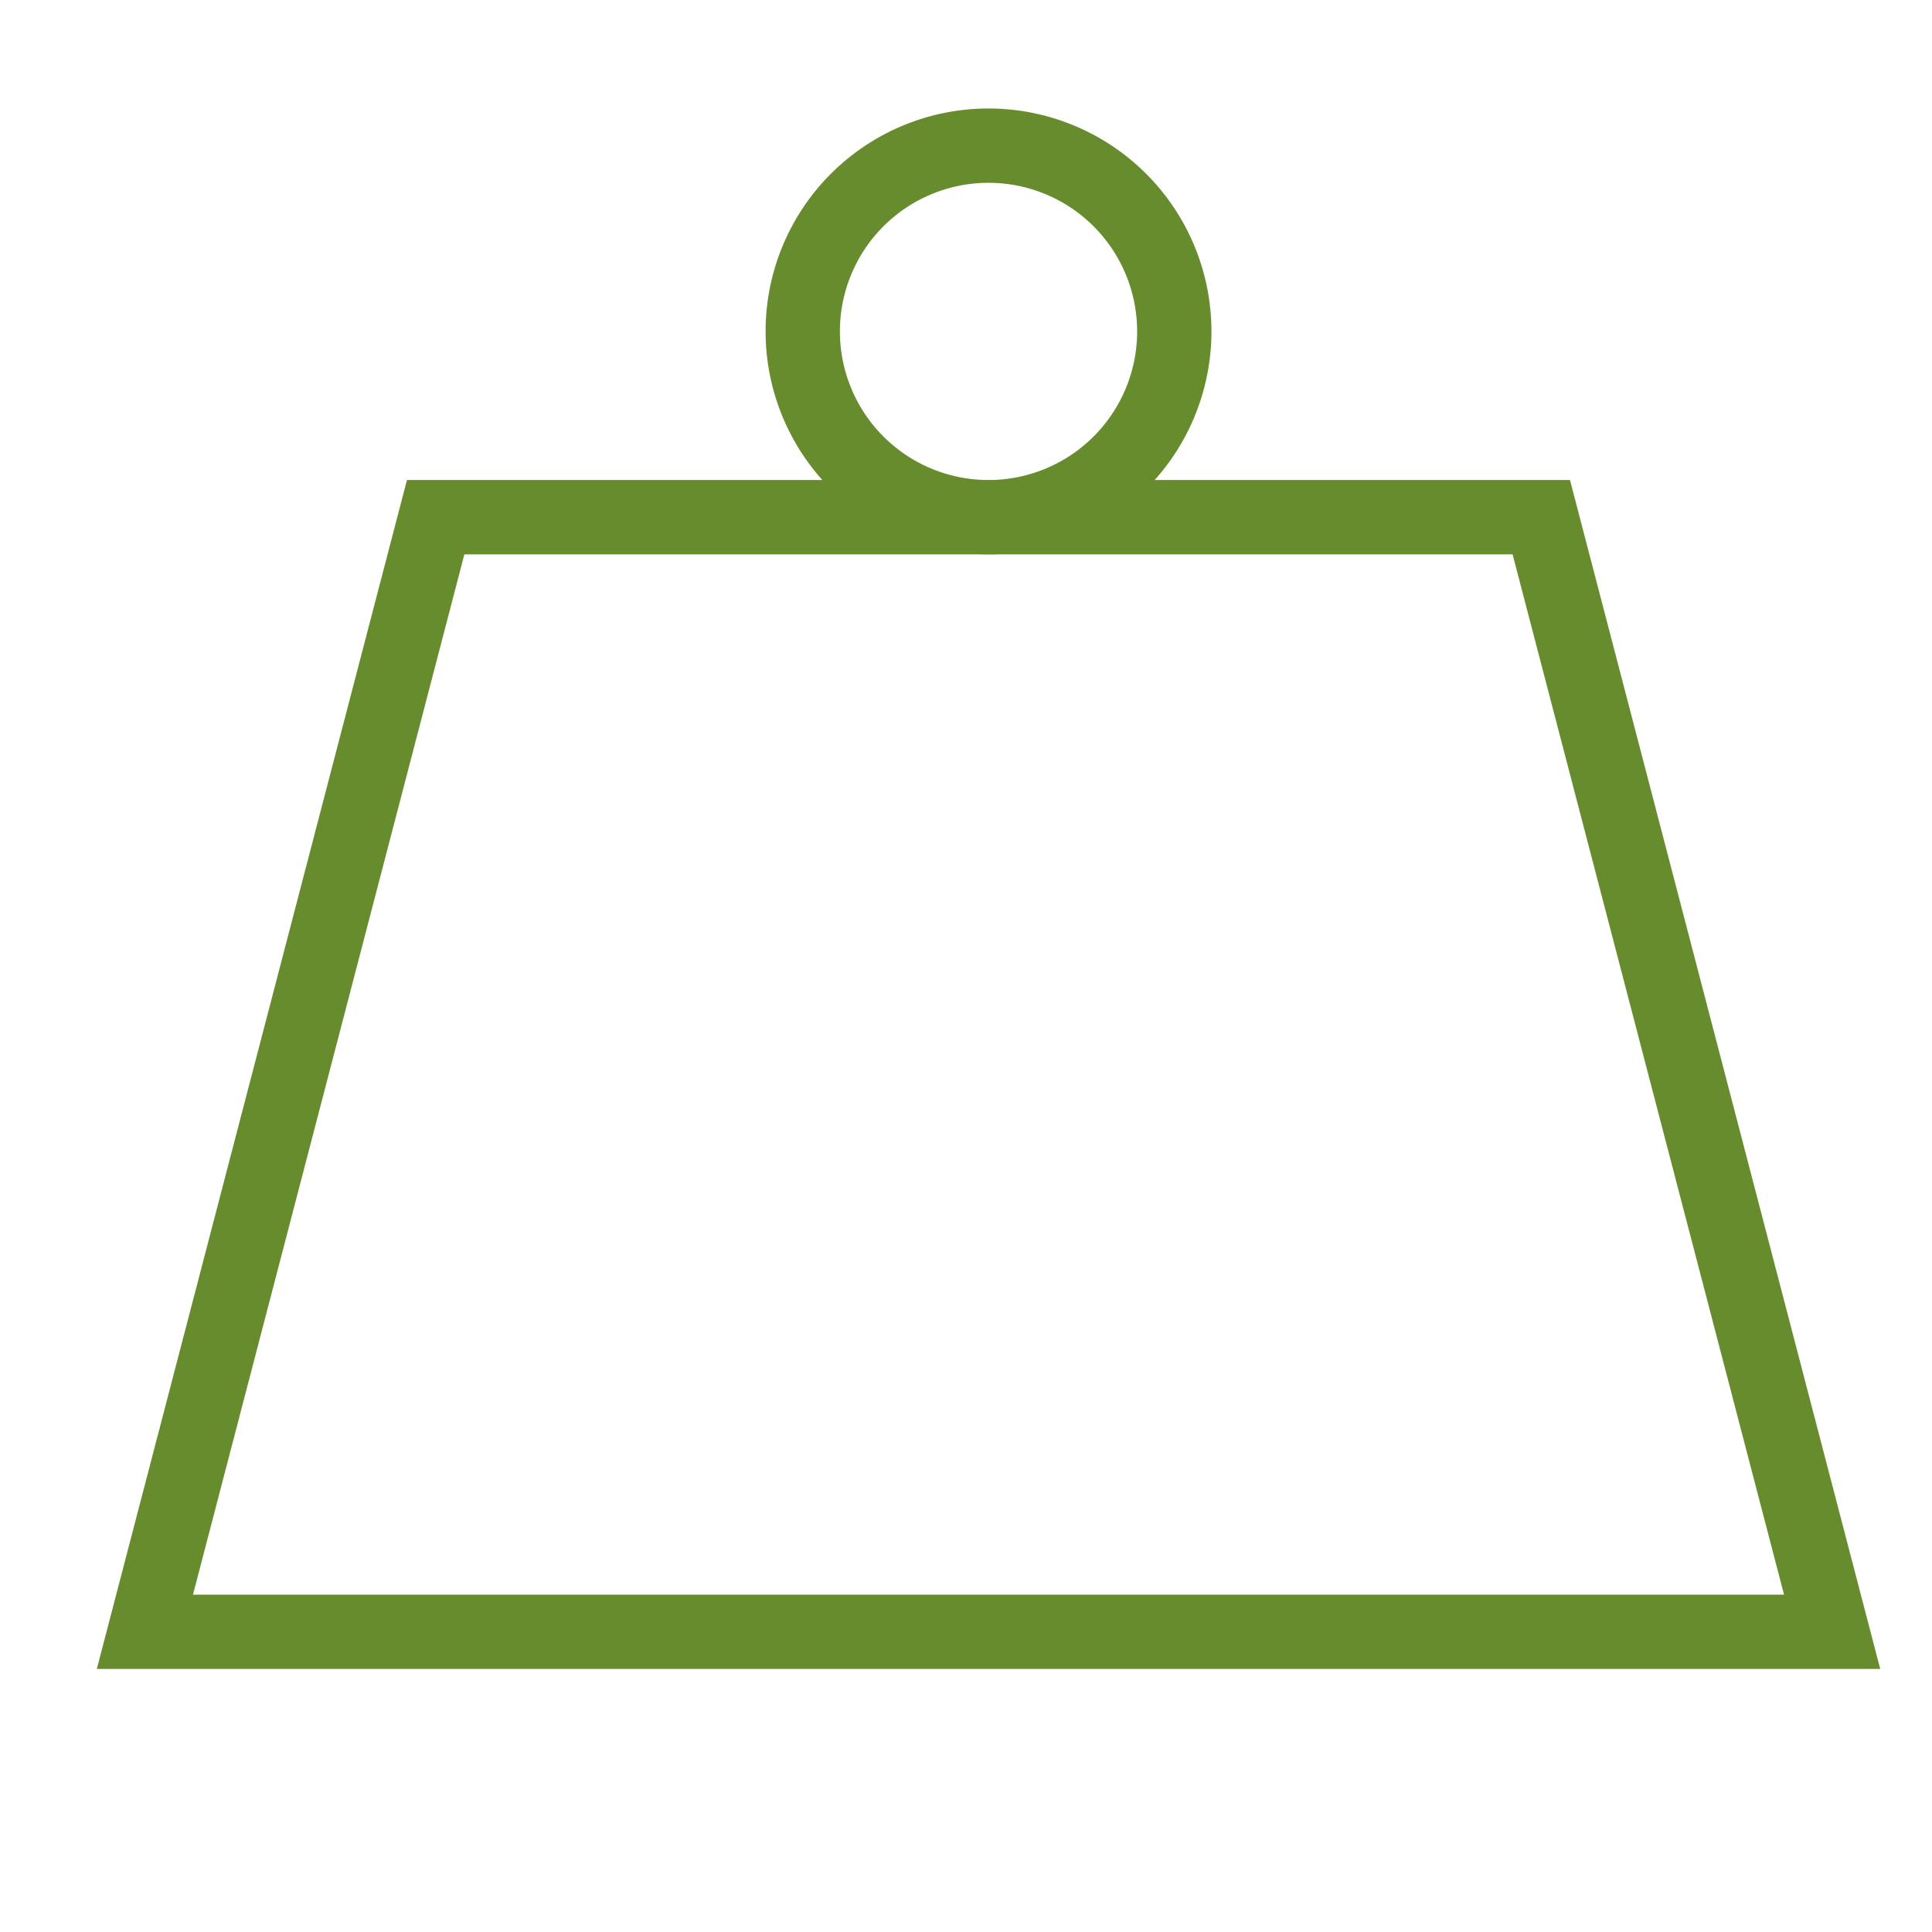 <svg width="26" height="26" fill="none" xmlns="http://www.w3.org/2000/svg"><g clip-path="url(#clip0_238_3624)" stroke="#678C2E"><path d="M1.95 21.96l3.913-15h14.879l3.914 15H1.95z"/><path d="M15.803 4.46a2.5 2.5 0 11-5 0 2.5 2.5 0 015 0z"/></g><defs><clipPath id="clip0_238_3624"><path fill="#fff" transform="translate(.698 .377)" d="M0 0h25v25H0z"/></clipPath></defs></svg>
